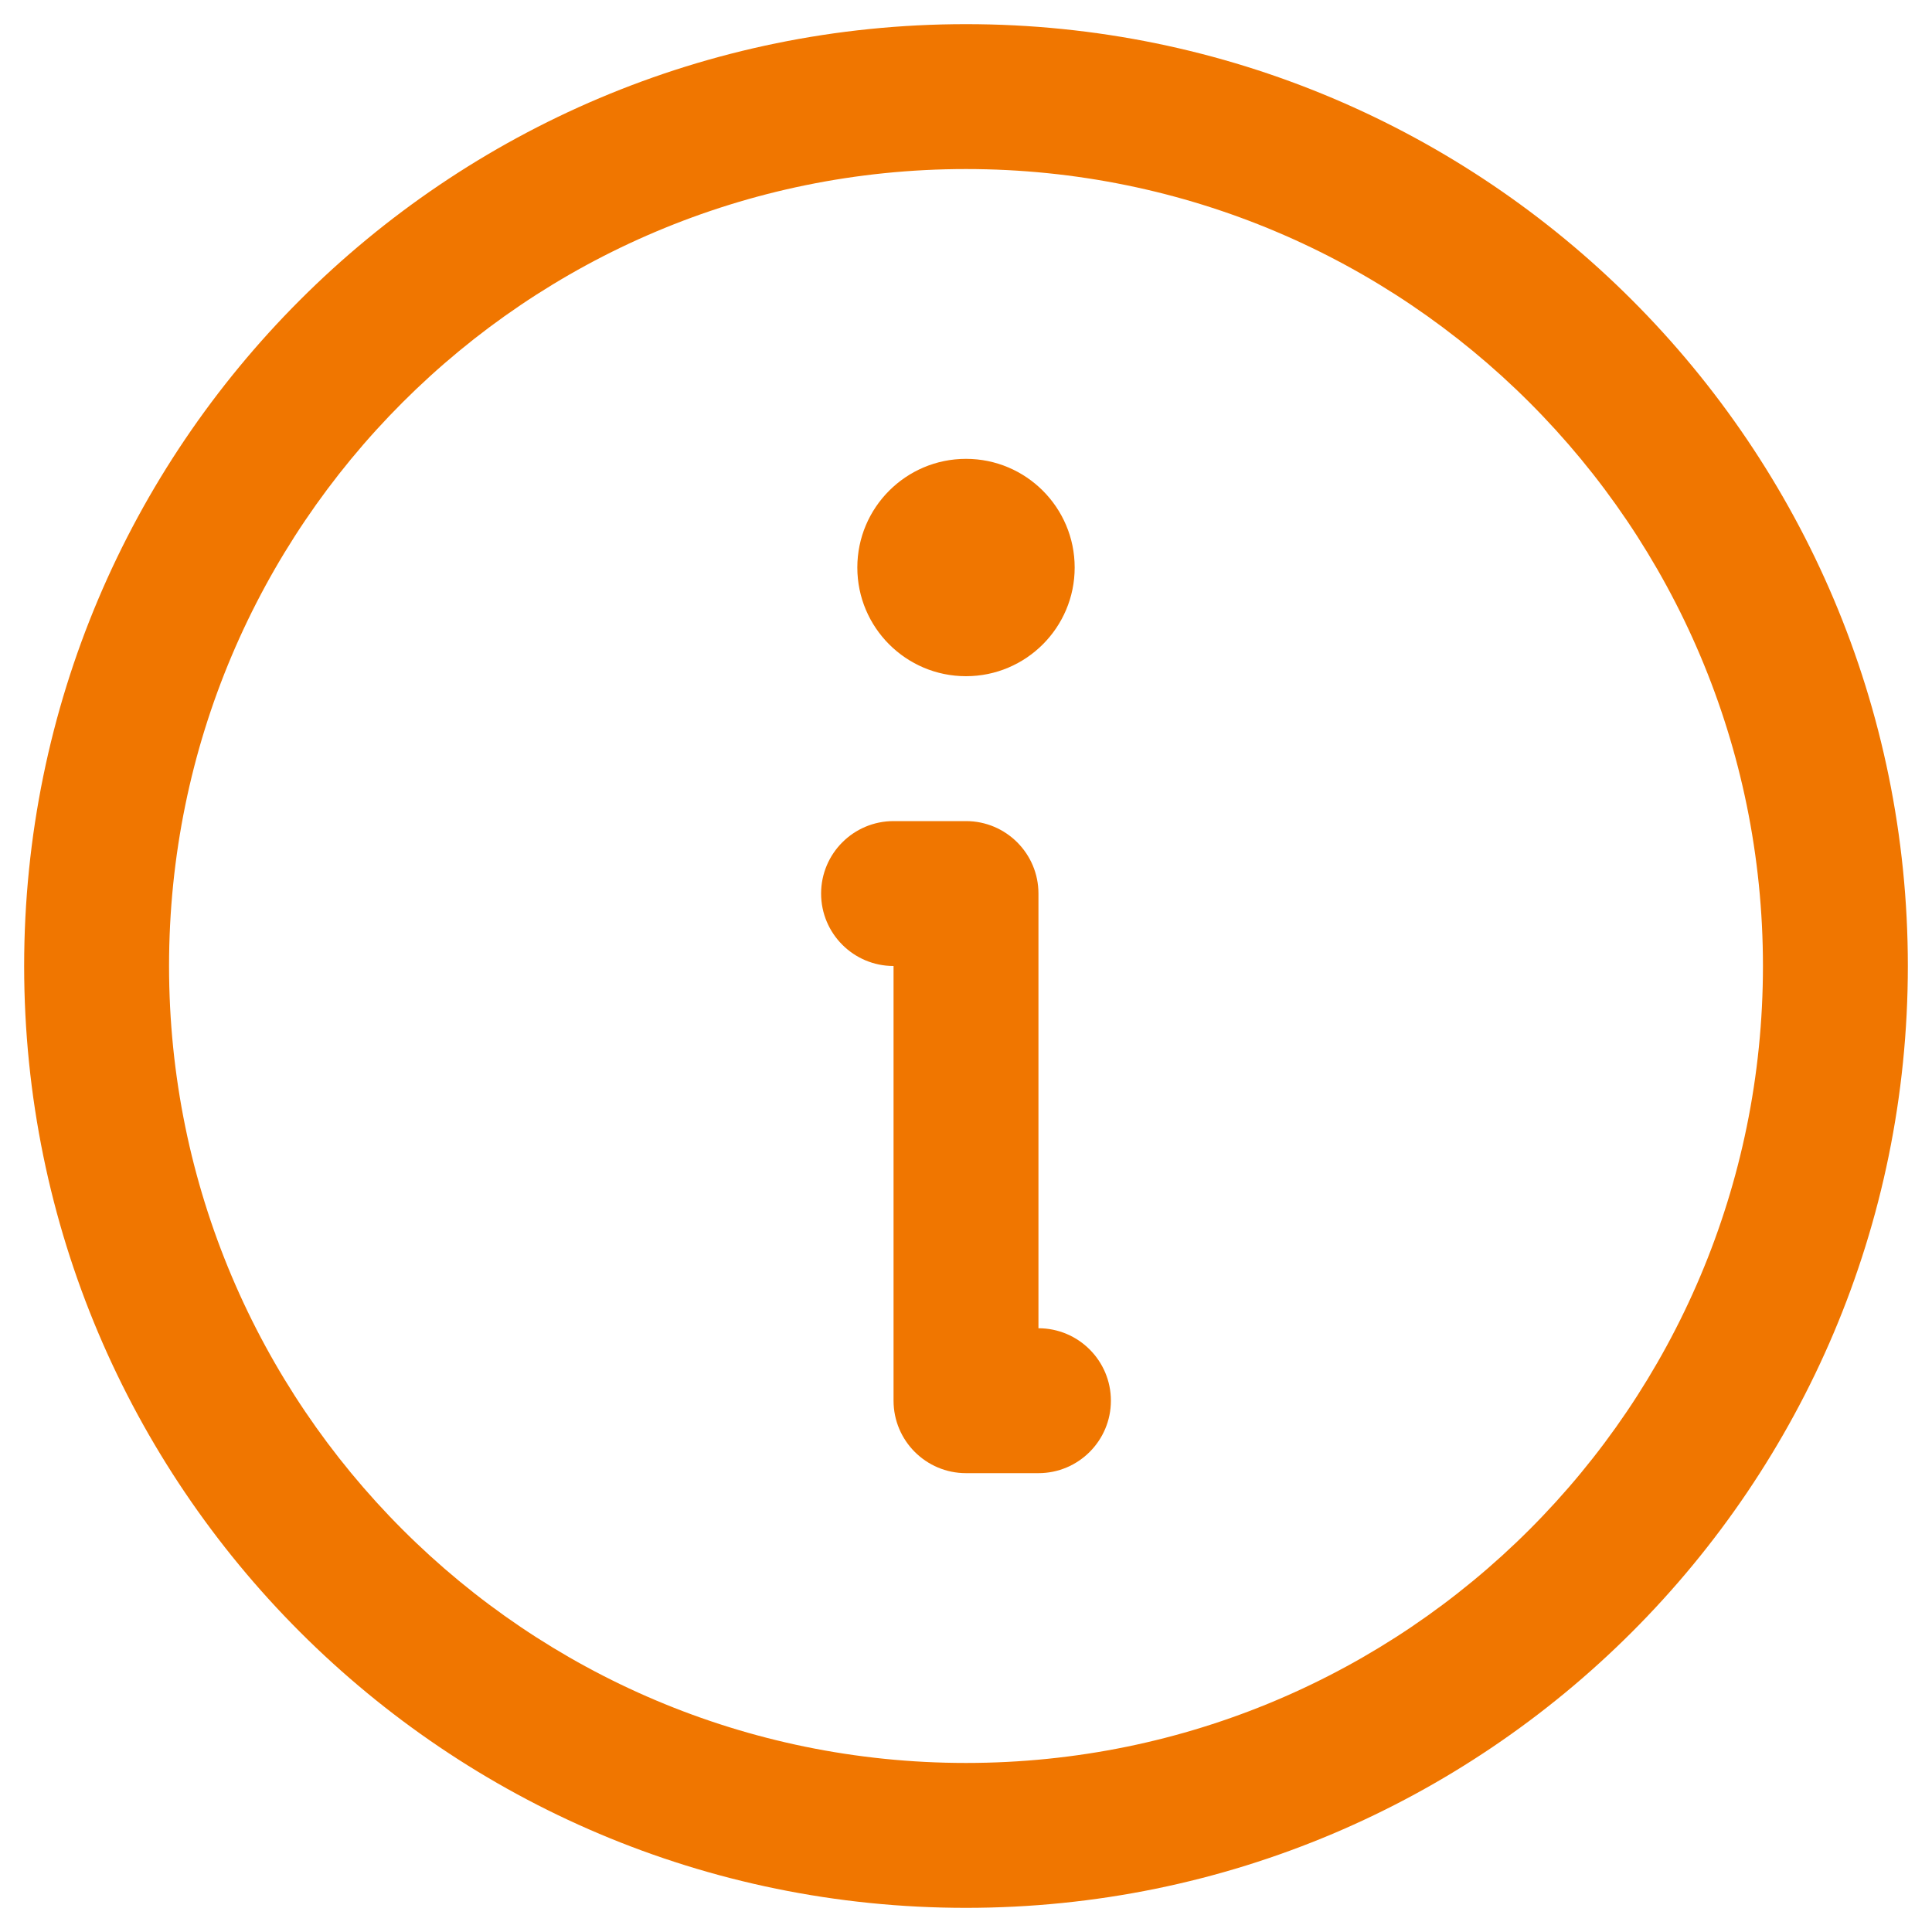 <svg width="20" height="20" viewBox="0 0 20 20" fill="none" xmlns="http://www.w3.org/2000/svg">
<path fill-rule="evenodd" clip-rule="evenodd" d="M10 1.75C5.444 1.75 1.75 5.444 1.75 10C1.75 14.556 5.444 18.25 10 18.25C14.556 18.25 18.25 14.556 18.25 10C18.25 5.444 14.556 1.75 10 1.75ZM0.25 10C0.25 4.615 4.615 0.25 10 0.25C15.385 0.25 19.75 4.615 19.75 10C19.75 15.385 15.385 19.75 10 19.75C4.615 19.75 0.25 15.385 0.25 10ZM8.5 9.25C8.5 8.836 8.836 8.5 9.25 8.5H10C10.414 8.5 10.75 8.836 10.75 9.25V13.75C11.164 13.75 11.5 14.086 11.5 14.5C11.5 14.914 11.164 15.25 10.75 15.25H10C9.586 15.25 9.25 14.914 9.25 14.5V10C8.836 10 8.5 9.664 8.5 9.25ZM11.125 5.875C11.125 6.496 10.621 7 10 7C9.379 7 8.875 6.496 8.875 5.875C8.875 5.254 9.379 4.75 10 4.75C10.621 4.75 11.125 5.254 11.125 5.875Z" fill="#F07600"/>
</svg>
